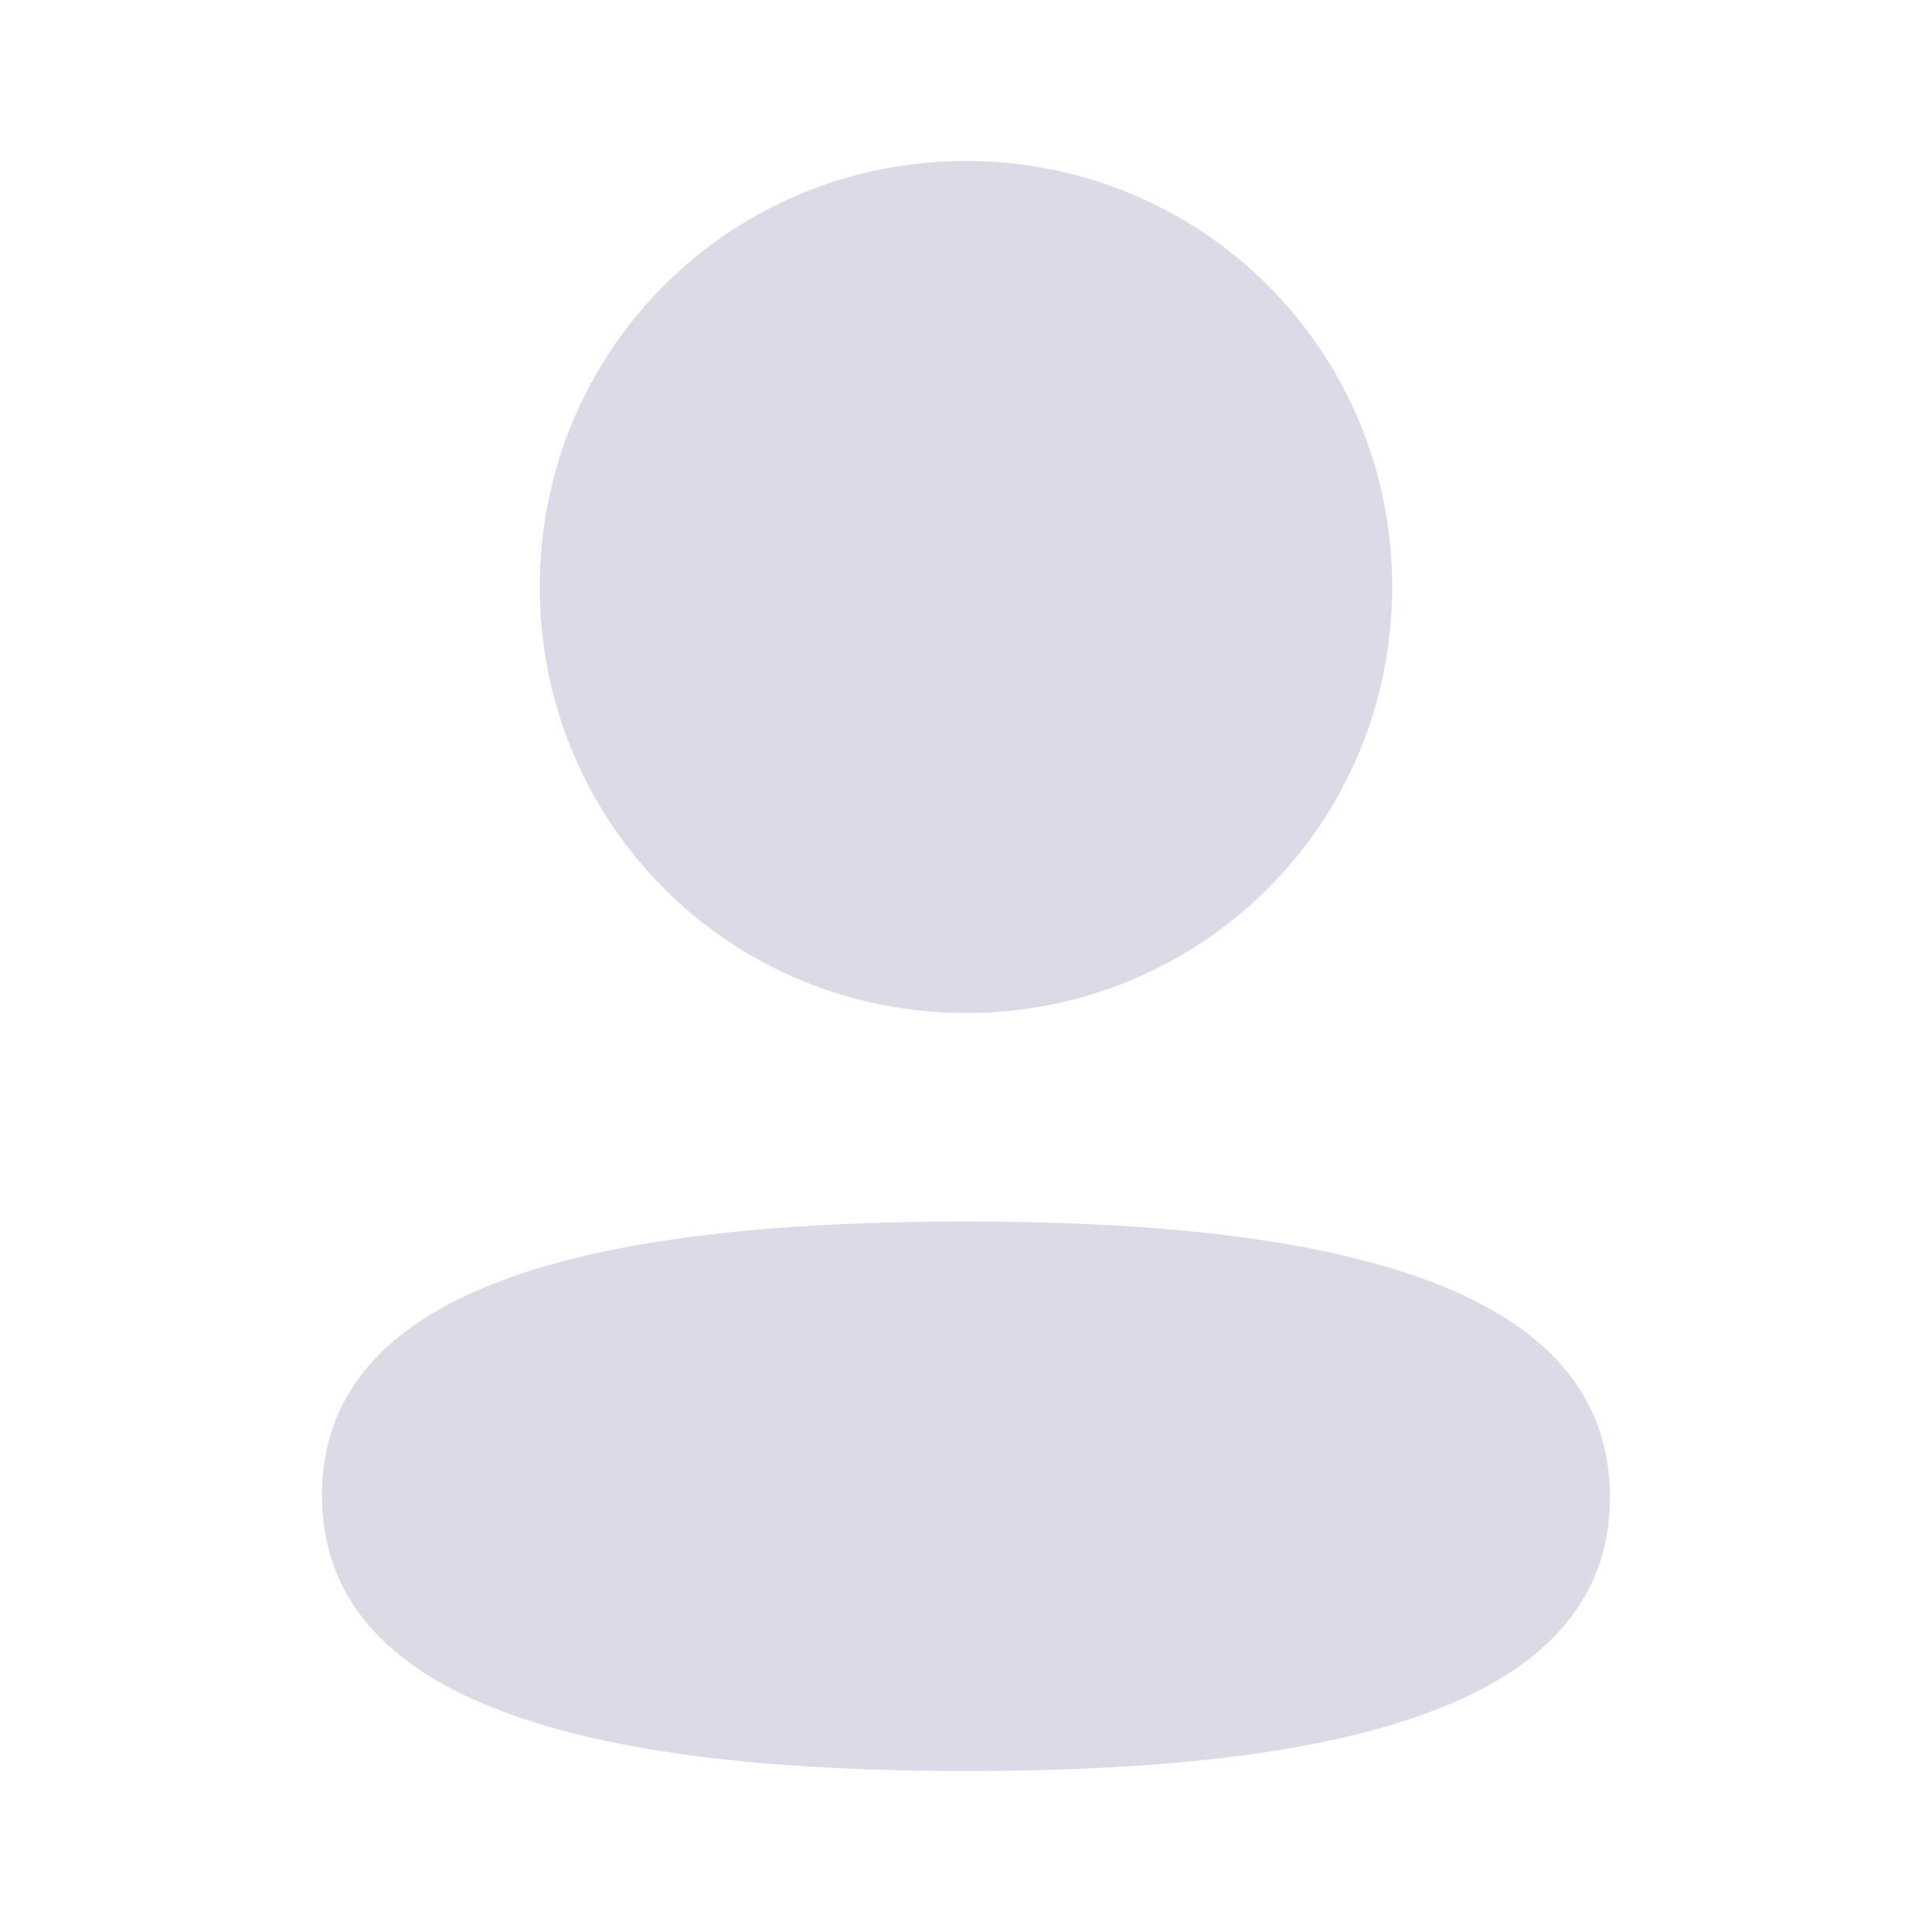 <svg width="28" height="28" viewBox="0 0 28 28" fill="none" xmlns="http://www.w3.org/2000/svg">
<path d="M13.999 17.703C19.061 17.703 23.333 18.526 23.333 21.699C23.333 24.873 19.033 25.667 13.999 25.667C8.939 25.667 4.666 24.844 4.666 21.671C4.666 18.496 8.966 17.703 13.999 17.703ZM13.999 2.333C17.428 2.333 20.176 5.08 20.176 8.506C20.176 11.933 17.428 14.681 13.999 14.681C10.572 14.681 7.823 11.933 7.823 8.506C7.823 5.08 10.572 2.333 13.999 2.333Z" fill="#DADBE7"/>
</svg>

